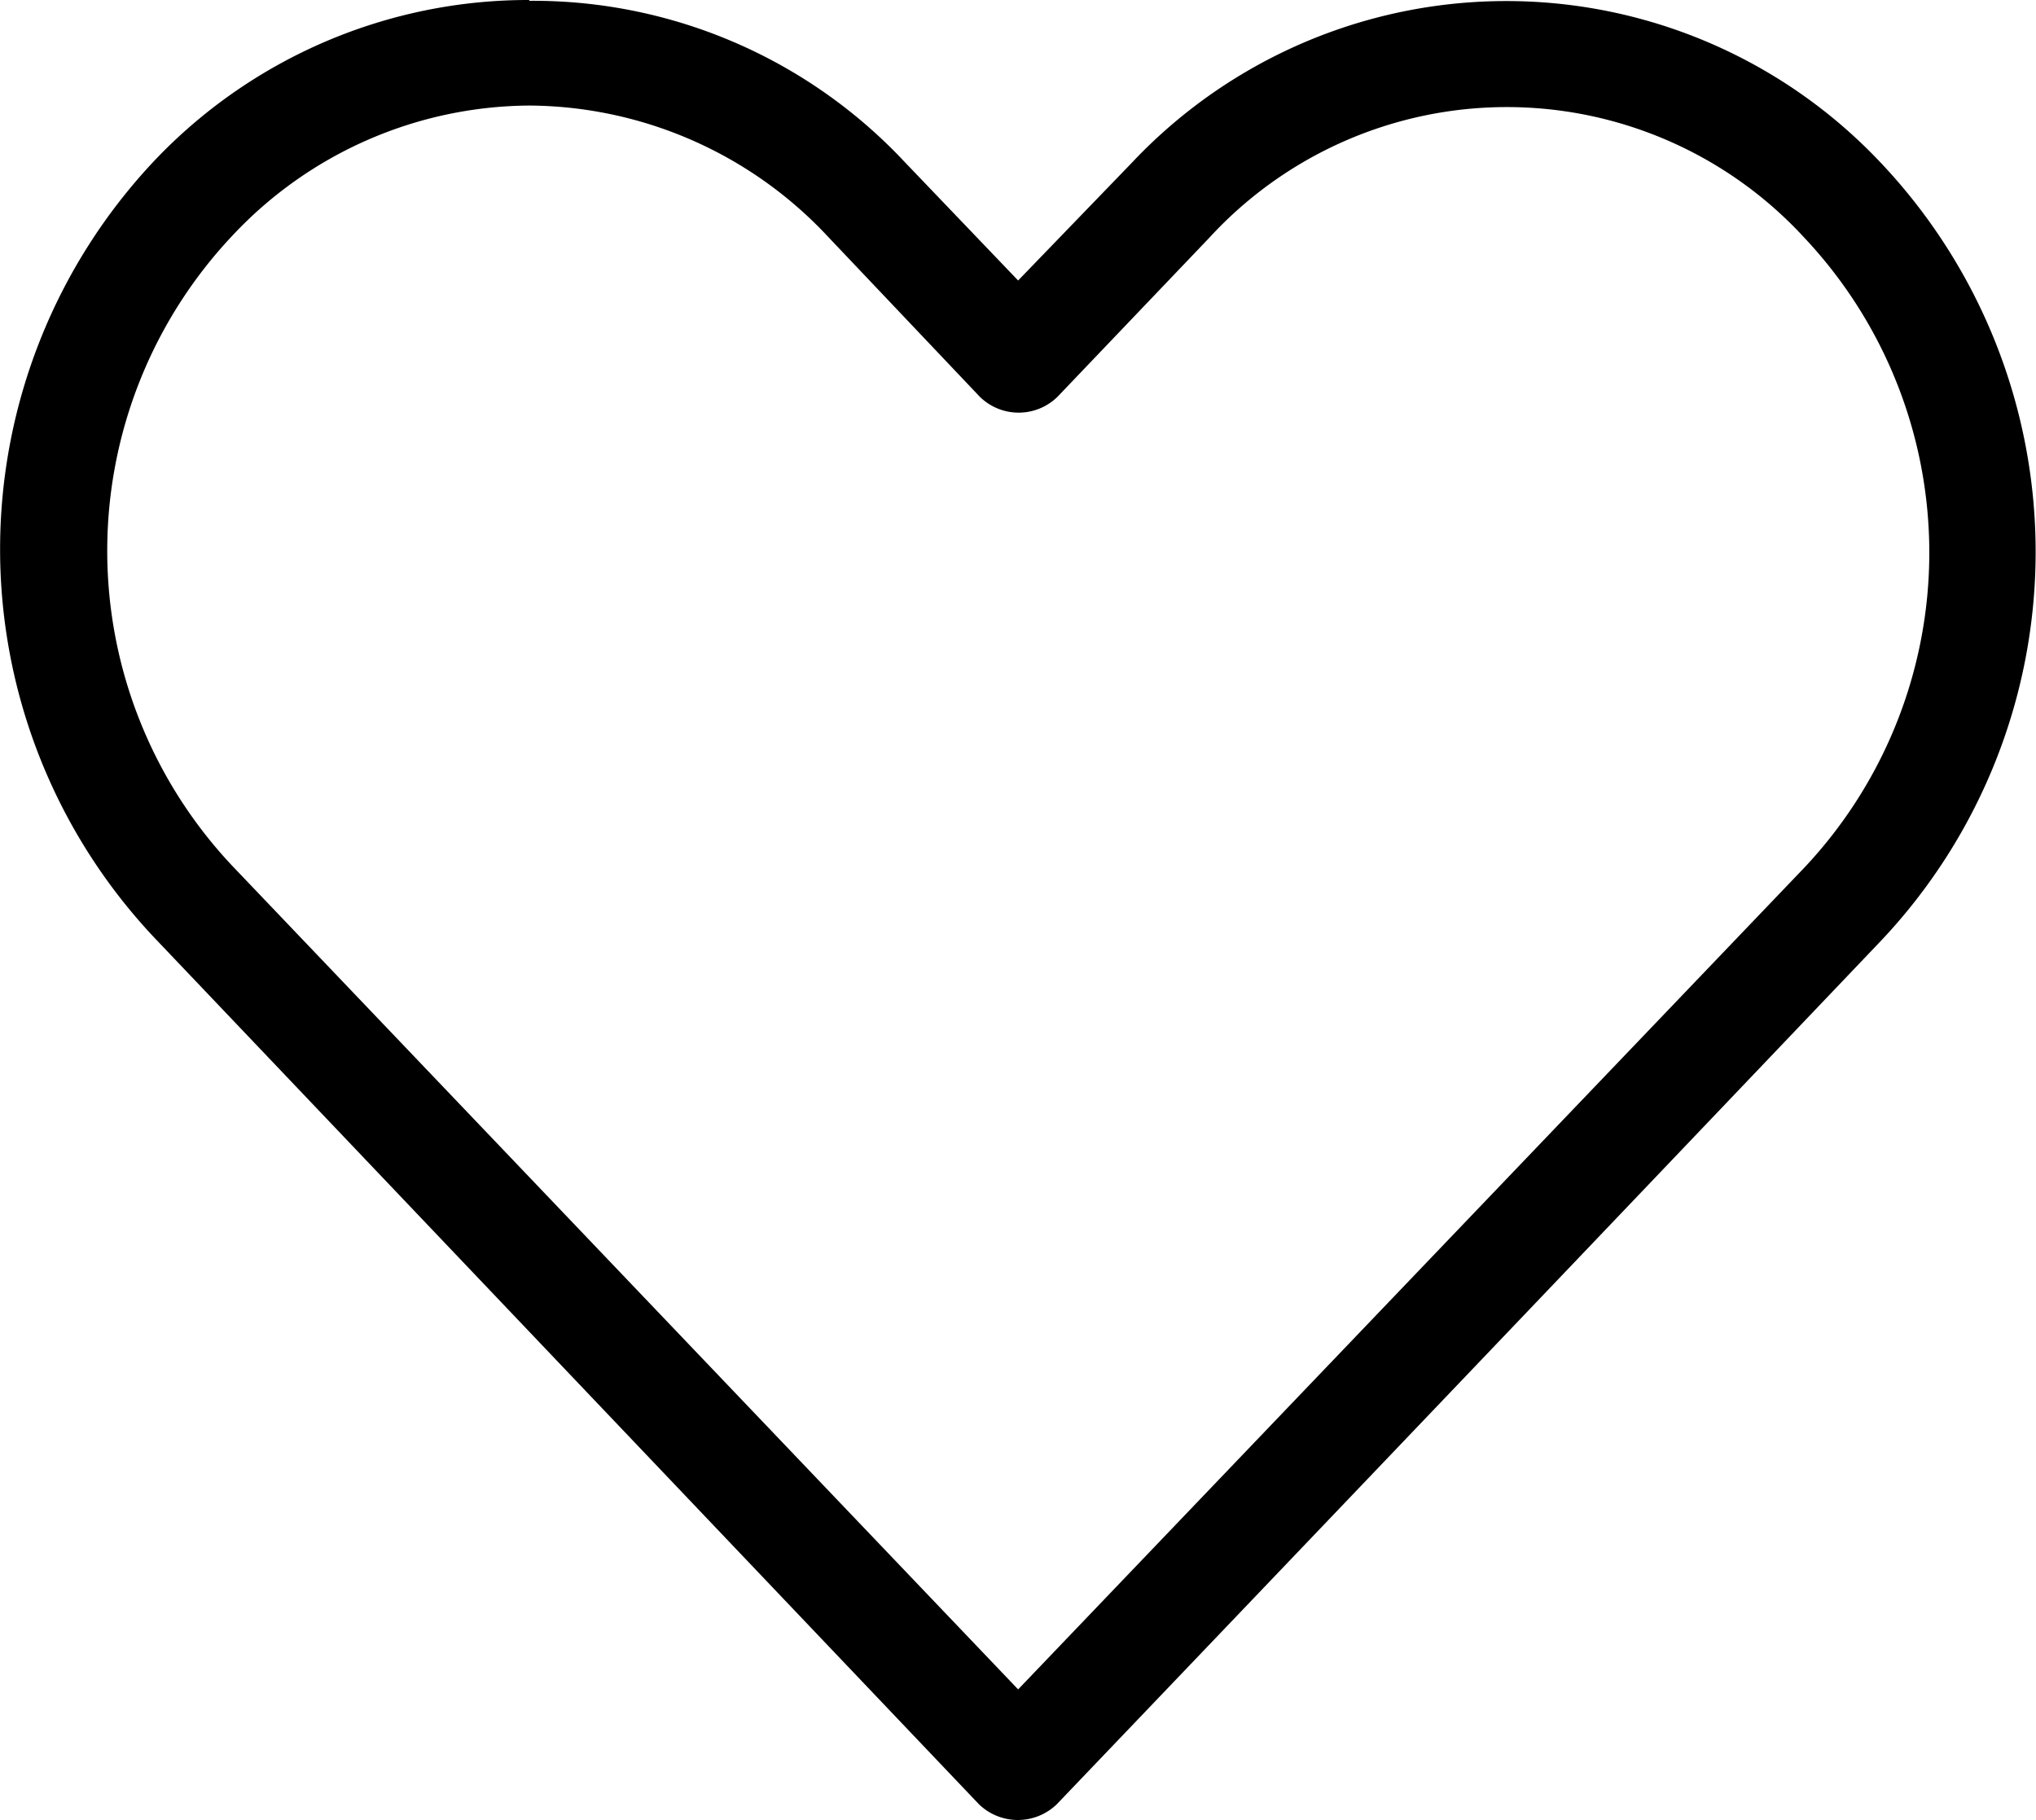 <svg id="图层_1" data-name="图层 1" xmlns="http://www.w3.org/2000/svg" viewBox="0 0 75.99 67.93"><title>收藏图标</title><path d="M31.76,19.46a19.23,19.23,0,0,0-14,6,21.14,21.14,0,0,0,0,29L48.54,86.81a2.09,2.09,0,0,0,2.9,0Q66.85,70.69,82.22,54.56a21.14,21.14,0,0,0,0-29,19.2,19.2,0,0,0-28,0L50,29.93l-4.25-4.44a19,19,0,0,0-14-6Zm0,3.94a15.36,15.36,0,0,1,11.12,4.87l5.69,6a2.07,2.07,0,0,0,2.9,0l5.66-5.93a15.08,15.08,0,0,1,22.22,0,17.15,17.15,0,0,1,0,23.5L50,82.52,20.66,51.77a17.15,17.15,0,0,1,0-23.5A15.3,15.3,0,0,1,31.76,23.4Z" transform="translate(-12 -19.46)"/></svg>